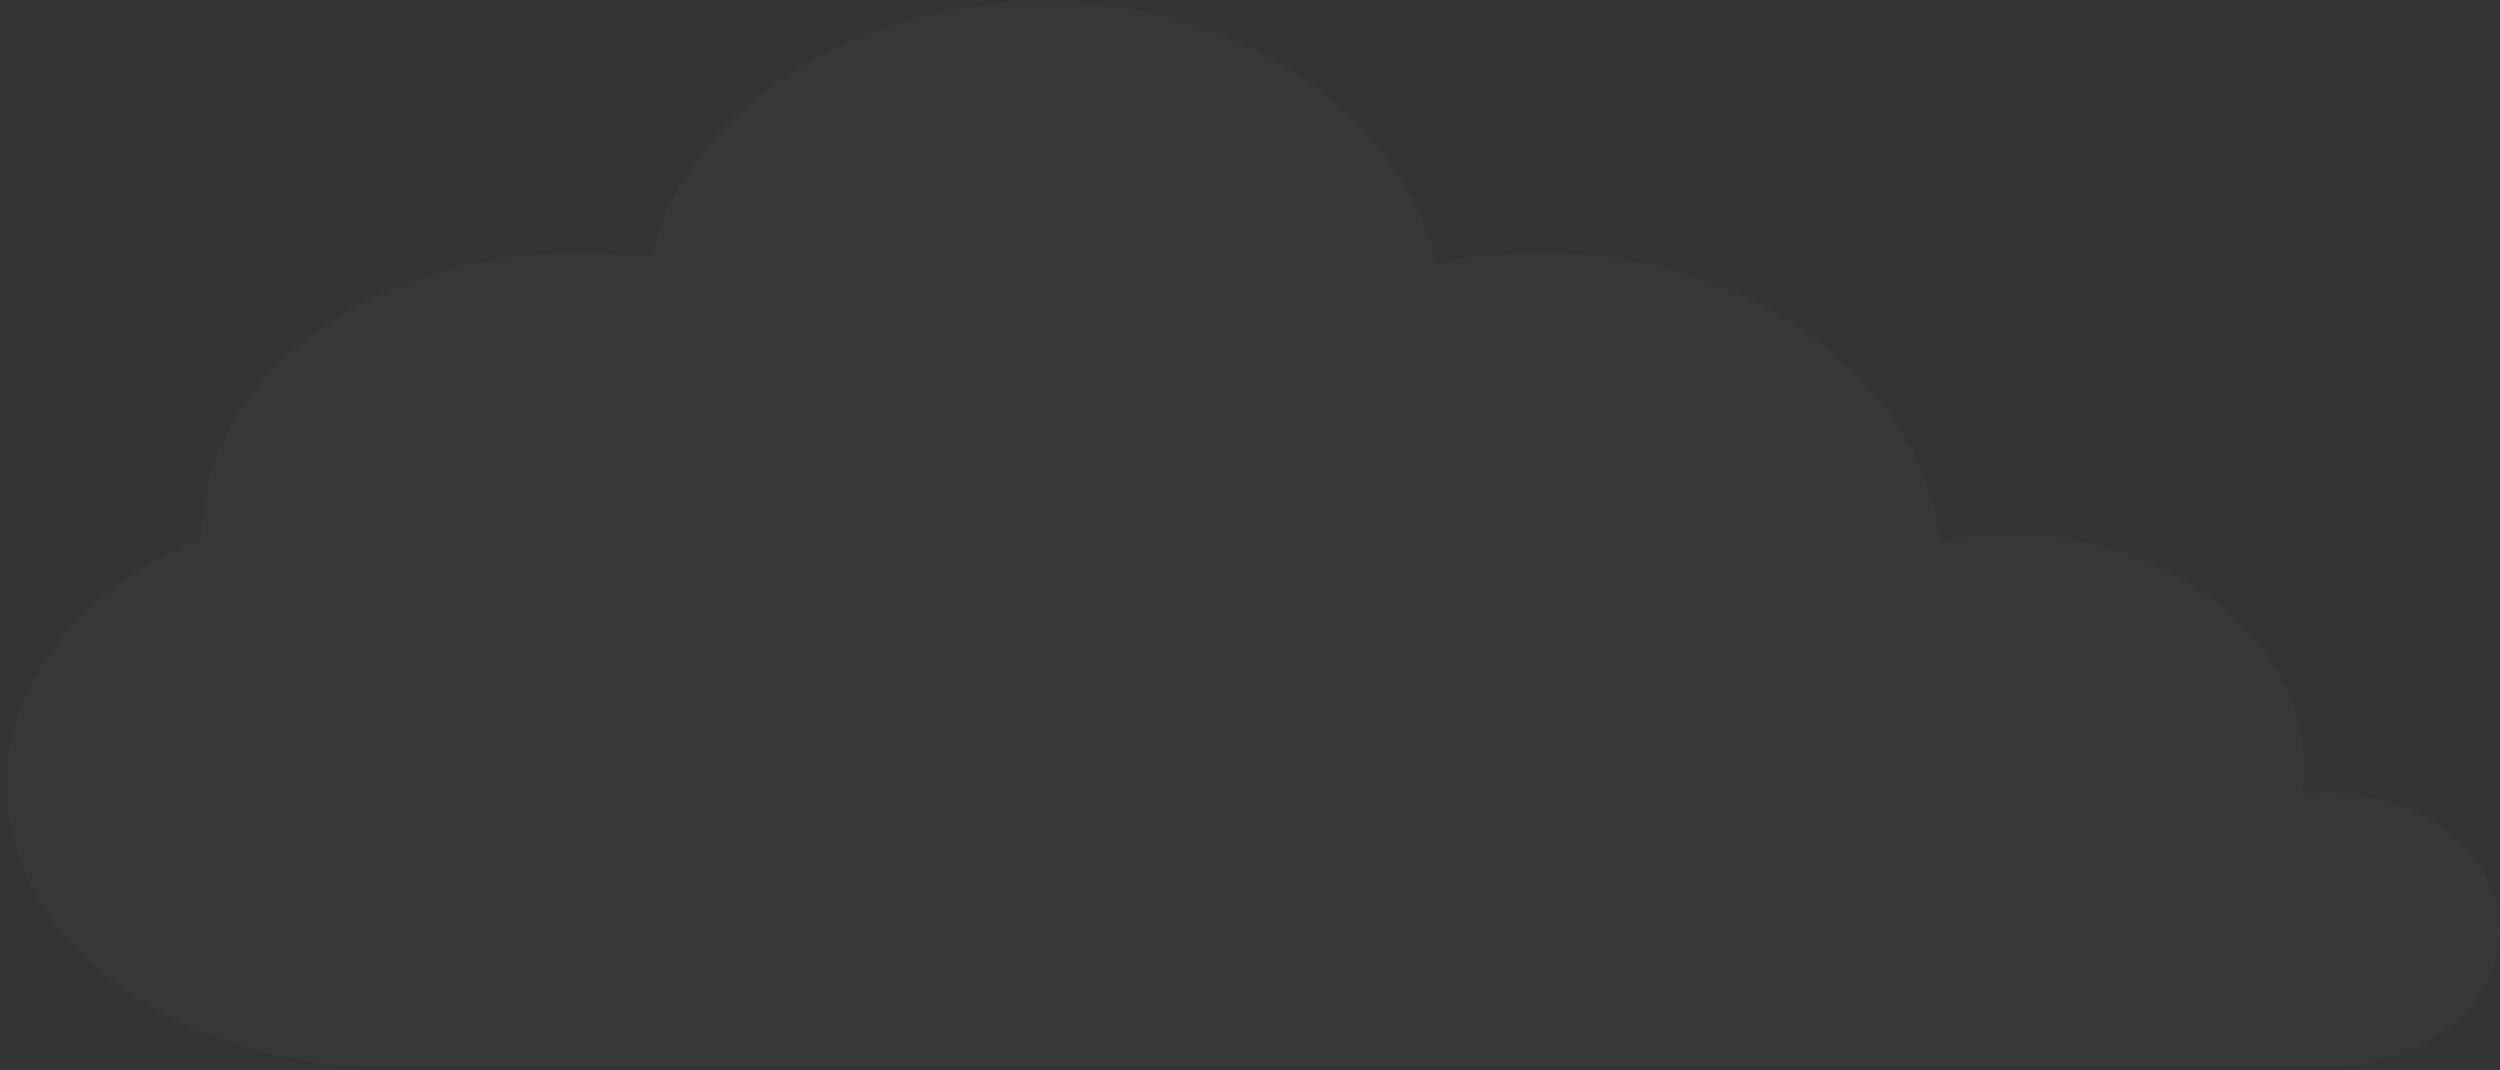 <svg width="383" height="164" viewBox="0 0 383 164" fill="none" xmlns="http://www.w3.org/2000/svg">
<rect x="0" y="0" width="383" height="164" fill="#333333" stroke="none"/>
<path fill-rule="evenodd" clip-rule="evenodd" d="M159.768 0.227C130.133 0.227 105.401 17.043 99.628 39.414C96.063 38.898 92.381 38.627 88.615 38.627C56.766 38.627 30.947 57.969 30.947 81.828C30.947 81.996 30.948 82.164 30.951 82.332C13.095 89.674 0.991 103.892 0.991 120.228C0.991 143.9 26.408 163.126 57.913 163.425V163.428H58.504C58.556 163.428 58.607 163.428 58.659 163.428C58.711 163.428 58.762 163.428 58.814 163.428H355.991V163.42C356.239 163.426 356.488 163.428 356.738 163.428C371.215 163.428 382.951 154.026 382.951 142.428C382.951 130.83 371.215 121.428 356.738 121.428C355.379 121.428 354.044 121.511 352.74 121.671C352.907 120.408 352.993 119.126 352.993 117.828C352.993 97.945 332.874 81.828 308.057 81.828C304.338 81.828 300.724 82.19 297.268 82.872C294.166 58.027 267.992 38.627 236.162 38.627C230.616 38.627 225.242 39.216 220.131 40.321C214.8 17.499 189.802 0.227 159.768 0.227ZM265.577 131.028H266.237L266.209 130.97L266.174 130.9L266.12 130.787C265.94 130.868 265.759 130.949 265.577 131.028Z" fill="white" fill-opacity="0.02"/>
</svg>
